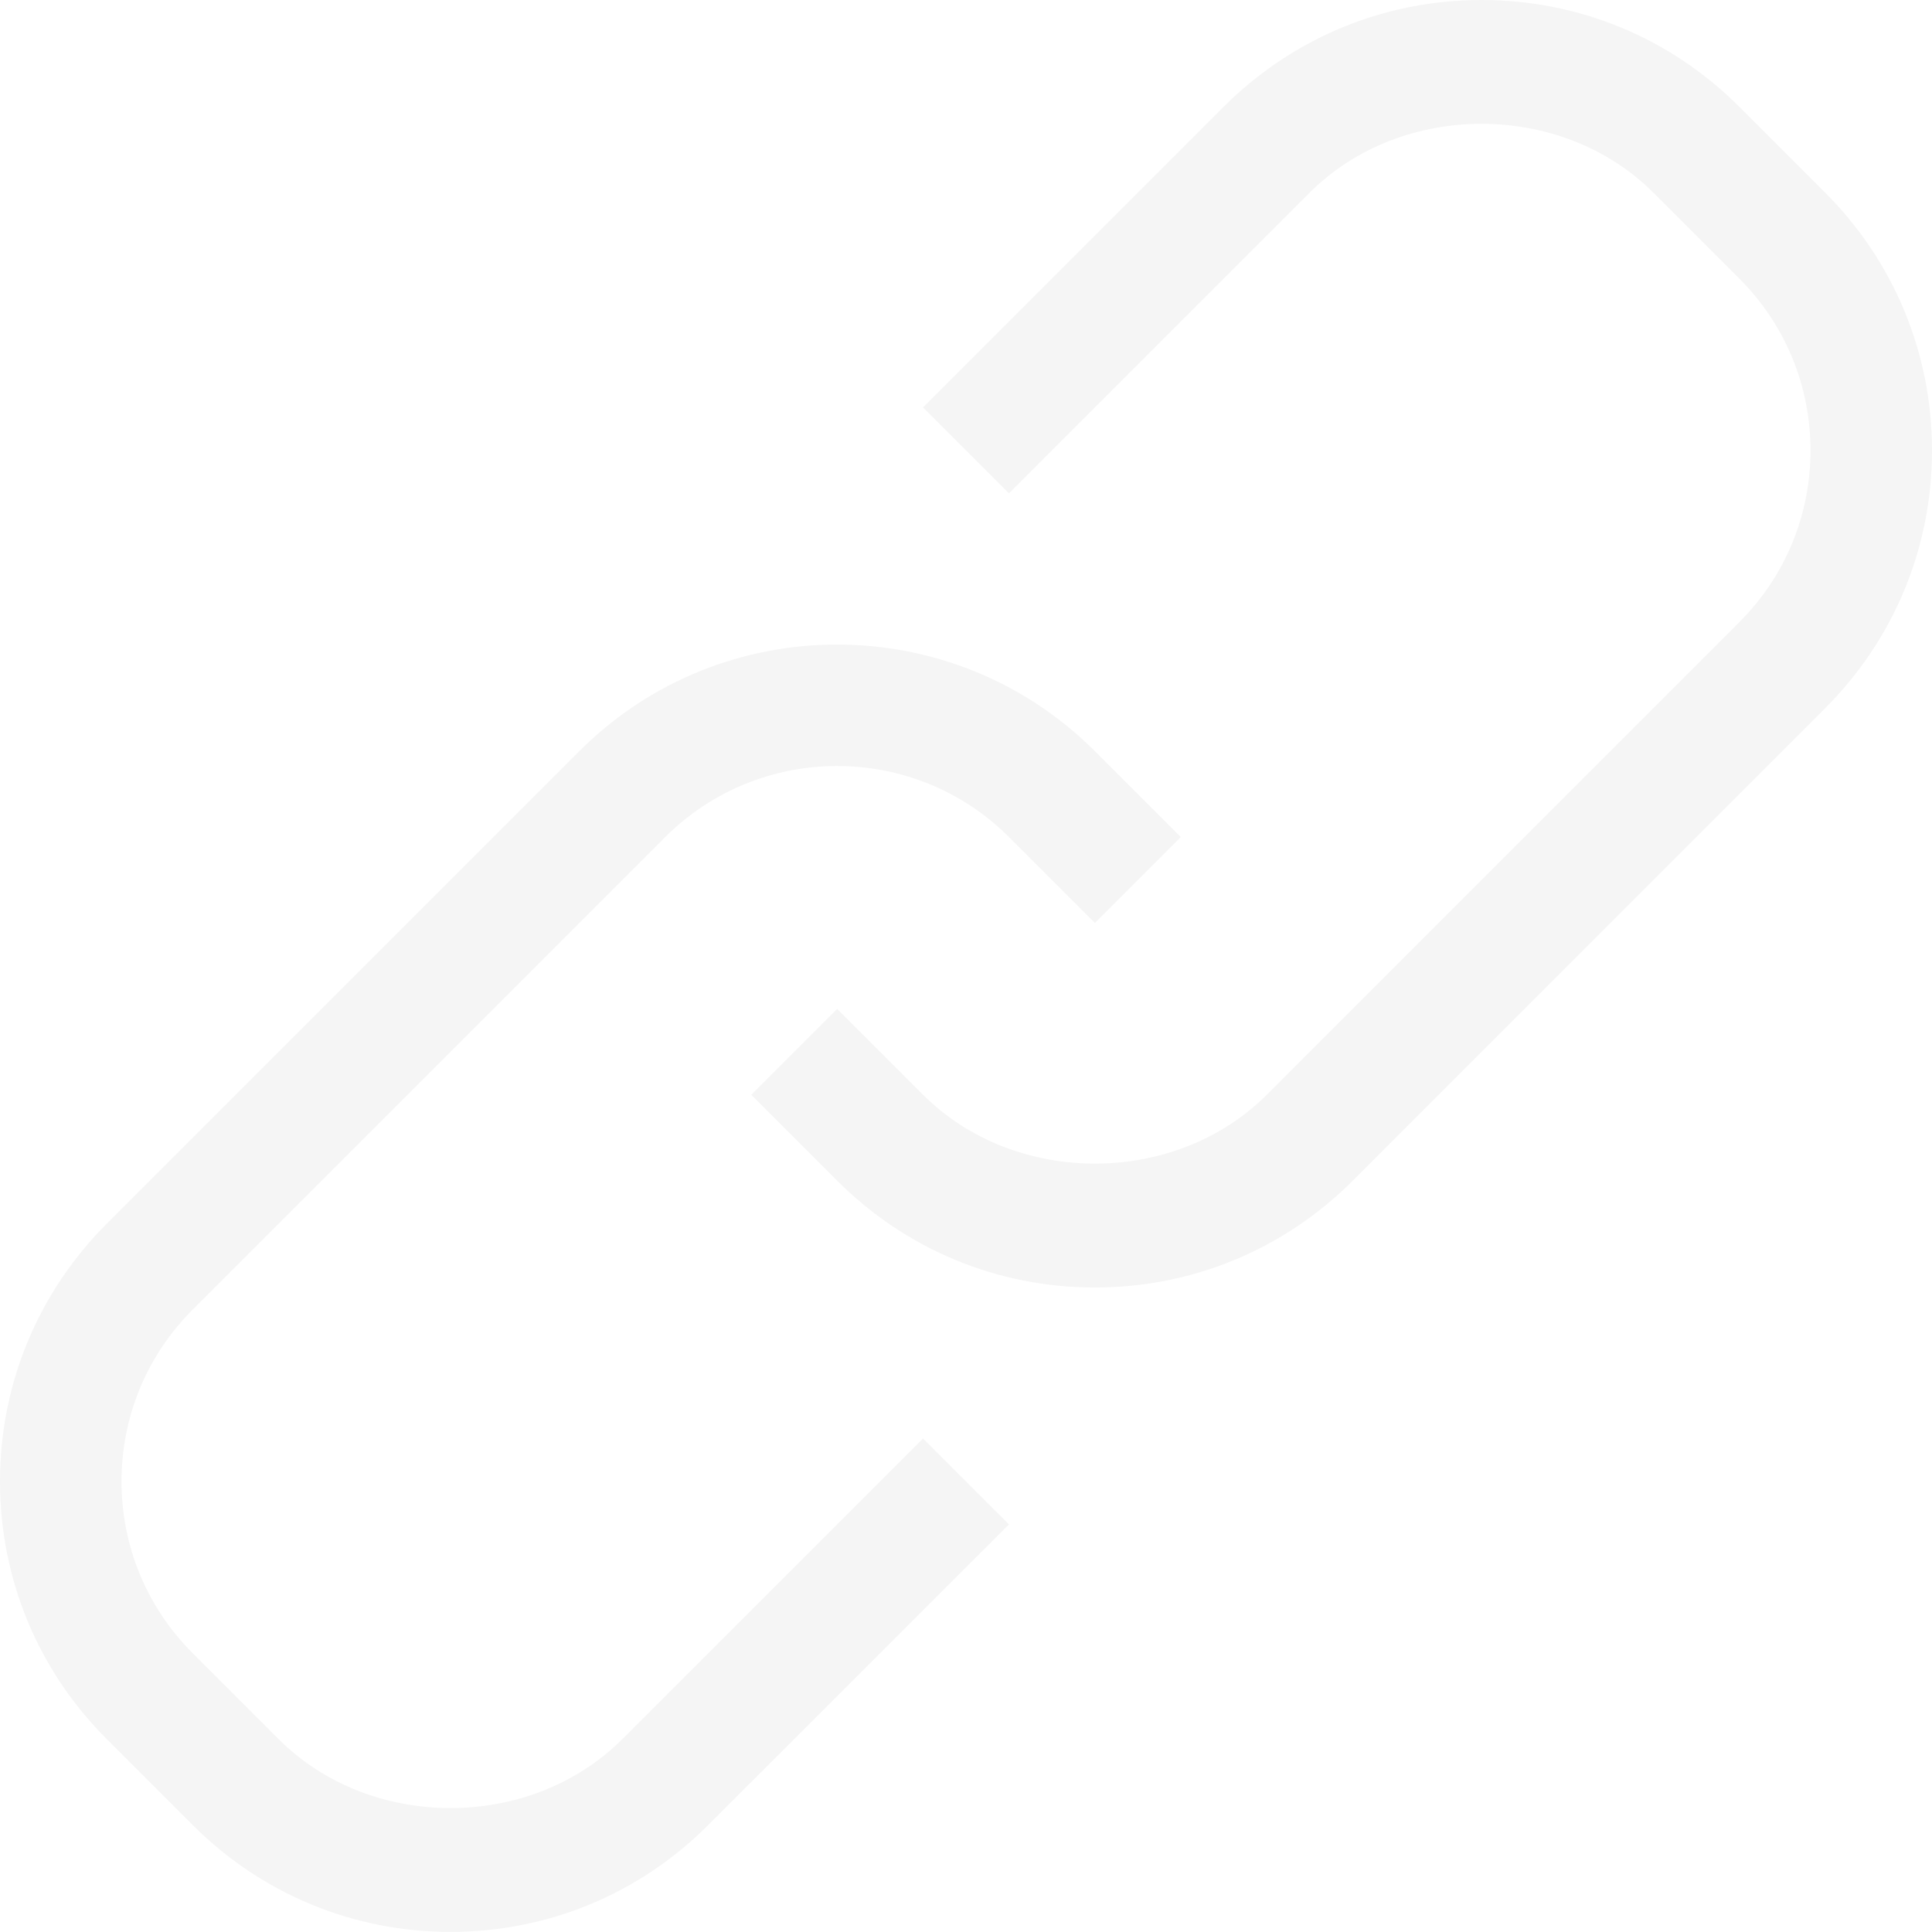 <?xml version="1.0" encoding="utf-8"?>
<!-- Generator: Adobe Illustrator 14.0.0, SVG Export Plug-In . SVG Version: 6.00 Build 43363)  -->
<!DOCTYPE svg PUBLIC "-//W3C//DTD SVG 1.1//EN" "http://www.w3.org/Graphics/SVG/1.1/DTD/svg11.dtd">
<svg version="1.1" id="Layer_1" xmlns="http://www.w3.org/2000/svg" xmlns:xlink="http://www.w3.org/1999/xlink" x="0px" y="0px"
	 width="421px" height="420.98px" viewBox="0 0 421 420.98" enable-background="new 0 0 421 420.98" xml:space="preserve">
<g opacity="0.04">
	<path d="M397.72,41.98L379,23.26C364,8.26,344.061,0,322.841,0c-21.221,0-41.159,8.26-56.181,23.26L201.14,88.78l18.721,18.72
		l65.52-65.52c20.021-20,54.881-20,74.9,0L379,60.7c10,10,15.521,23.3,15.521,37.44c0,14.14-5.5,27.44-15.521,37.44l-102.96,102.98
		c-20.021,20-54.88,20-74.898,0L182.42,219.84l-18.72,18.721l18.72,18.719c15,15,34.939,23.281,56.16,23.281
		c21.22,0,41.16-8.26,56.181-23.26L397.72,154.32c15-15,23.28-34.96,23.28-56.16C421,76.96,412.72,56.98,397.72,41.98z"/>
	<path d="M135.599,378.98c-20.02,20.02-54.859,20.02-74.879,0L42,360.26c-10-10-15.52-23.303-15.52-37.438
		c0-14.14,5.5-27.438,15.52-37.462L144.96,182.4c20.66-20.64,54.262-20.64,74.899,0l18.721,18.721L257.3,182.4l-18.72-18.72
		c-30.979-30.96-81.36-30.98-112.34,0L23.279,266.641C8.279,281.641,0,301.6,0,322.82c0,21.219,8.26,41.16,23.279,56.16L42,397.699
		c15,15,34.939,23.281,56.16,23.281c21.22,0,41.16-8.261,56.16-23.281l65.542-65.521l-18.722-18.719L135.599,378.98z"/>
</g>
</svg>
